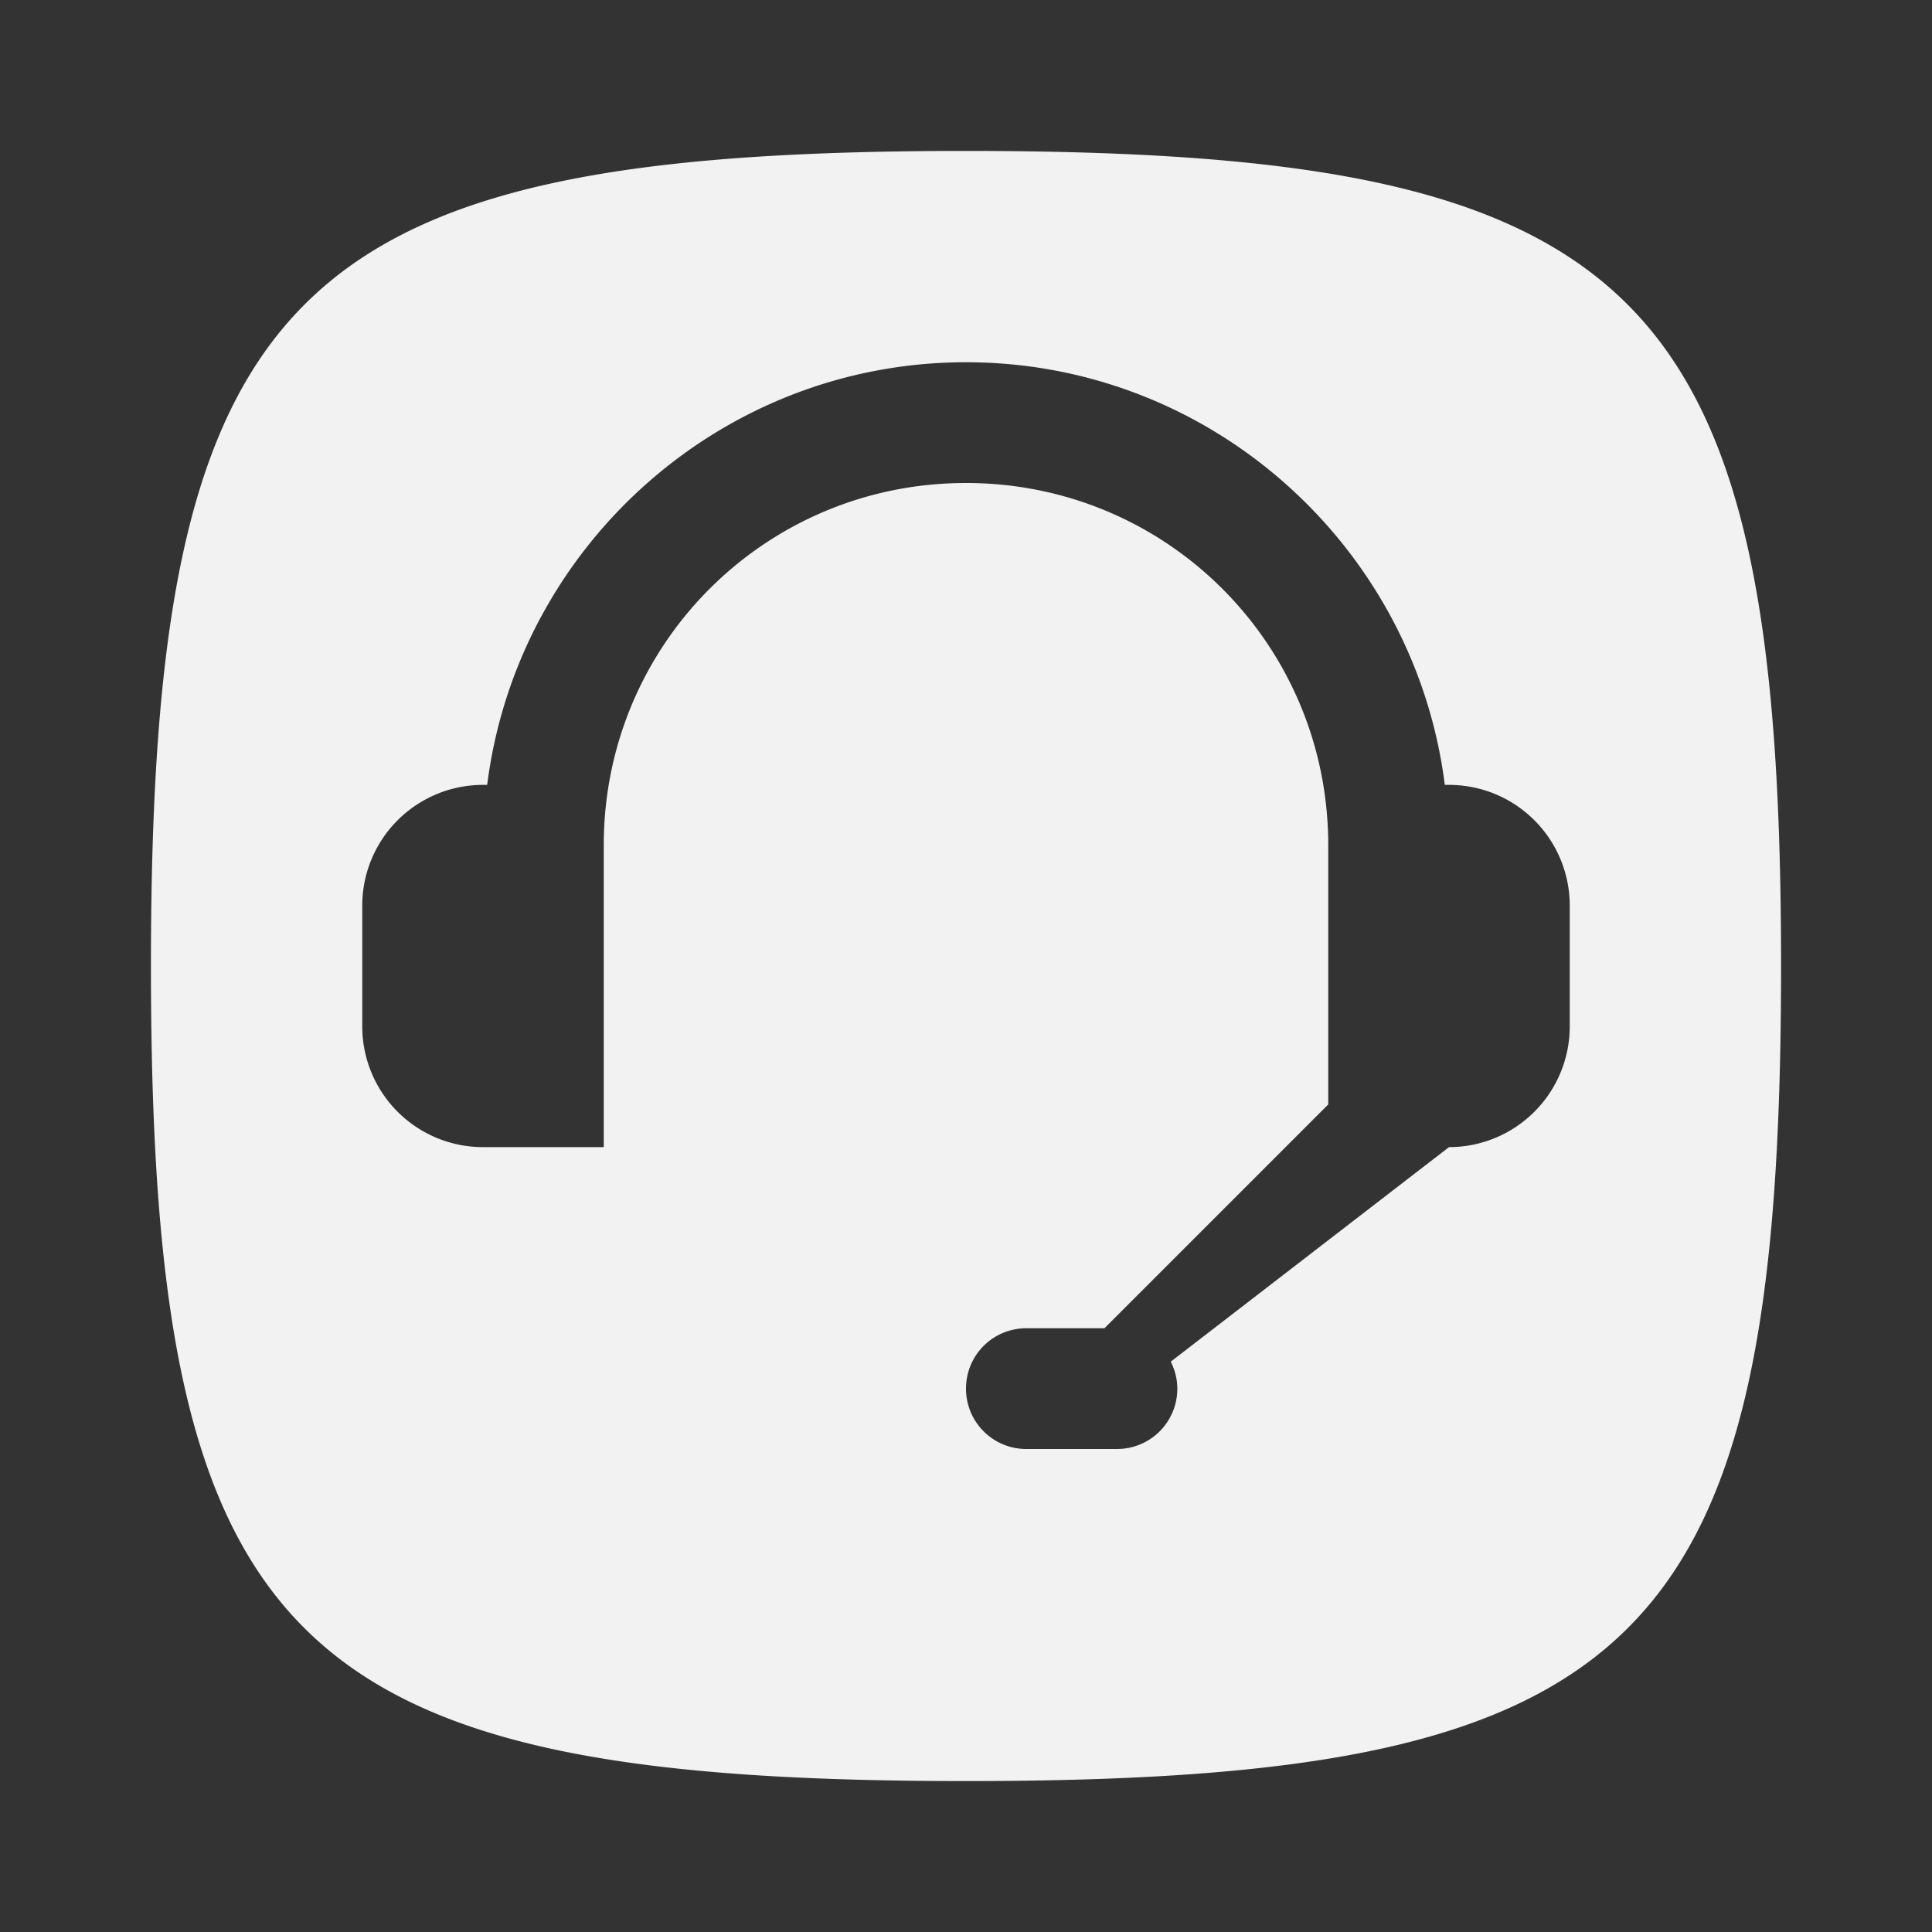 <?xml version="1.0" encoding="UTF-8" standalone="no"?>
<!-- Generator: Adobe Illustrator 16.0.0, SVG Export Plug-In . SVG Version: 6.00 Build 0)  -->

<svg
   xmlns:dc="http://purl.org/dc/elements/1.1/"
   xmlns:cc="http://creativecommons.org/ns#"
   xmlns:rdf="http://www.w3.org/1999/02/22-rdf-syntax-ns#"
   xmlns:svg="http://www.w3.org/2000/svg"
   xmlns="http://www.w3.org/2000/svg"
   xmlns:sodipodi="http://sodipodi.sourceforge.net/DTD/sodipodi-0.dtd"
   xmlns:inkscape="http://www.inkscape.org/namespaces/inkscape"
   version="1.1"
   id="svg2"
   inkscape:export-filename="/home/kivutar/libretro-super/retroarch/media/assets/xmb/monochrome/png/history.png"
   inkscape:export-xdpi="360"
   inkscape:version="0.92.1 r"
   inkscape:export-ydpi="360"
   sodipodi:docname="netplay.svg"
   x="0px"
   y="0px"
   width="64px"
   height="64px"
   viewBox="0 128 64 64"
   enable-background="new 0 128 64 64"
   xml:space="preserve"><rect x="0" y="128" width="64" height="64" fill="#333333" stroke="none"/><defs
     id="defs6" /><sodipodi:namedview
     pagecolor="#ffffff"
     bordercolor="#666666"
     borderopacity="1"
     objecttolerance="10"
     gridtolerance="10"
     guidetolerance="10"
     inkscape:pageopacity="0"
     inkscape:pageshadow="2"
     inkscape:window-width="1440"
     inkscape:window-height="836"
     id="namedview4"
     showgrid="true"
     inkscape:zoom="7.375"
     inkscape:cx="18.87141"
     inkscape:cy="25.779874"
     inkscape:window-x="0"
     inkscape:window-y="27"
     inkscape:window-maximized="1"
     inkscape:current-layer="svg2"><inkscape:grid
       type="xygrid"
       id="grid2985"
       empspacing="4"
       visible="true"
       enabled="true"
       snapvisiblegridlinesonly="true" /></sodipodi:namedview><path
     style="fill:#f2f2f2"
     d="M 32 5 C 9.585 5 5 9.553 5 32 C 5 54.447 9.514 59 32 59 C 54.489 59 59 54.456 59 32 C 59 9.542 54.415 5 32 5 z M 32 12 C 40.134 12 46.87 18.127 47.861 26 L 48 26 A 4 4 0 0 1 52 30 L 52 34 A 4 4 0 0 1 48 38 L 38.783 45.107 C 38.918 45.377 39 45.677 39 46 C 39 47.108 38.108 48 37 48 L 34 48 C 32.892 48 32 47.108 32 46 C 32 44.892 32.892 44 34 44 L 36.586 44 L 44 36.586 L 44 34 L 44 30 L 44 28 C 44 21.349 38.651 16 32 16 C 25.349 16 20 21.349 20 28 L 20 30 L 20 34 L 20 38 L 16 38 A 4 4 0 0 1 12 34 L 12 30 A 4 4 0 0 1 16 26 L 16.139 26 C 17.13 18.127 23.866 12 32 12 z "
     transform="translate(0,128)"
     id="Settings_1_" /></svg>